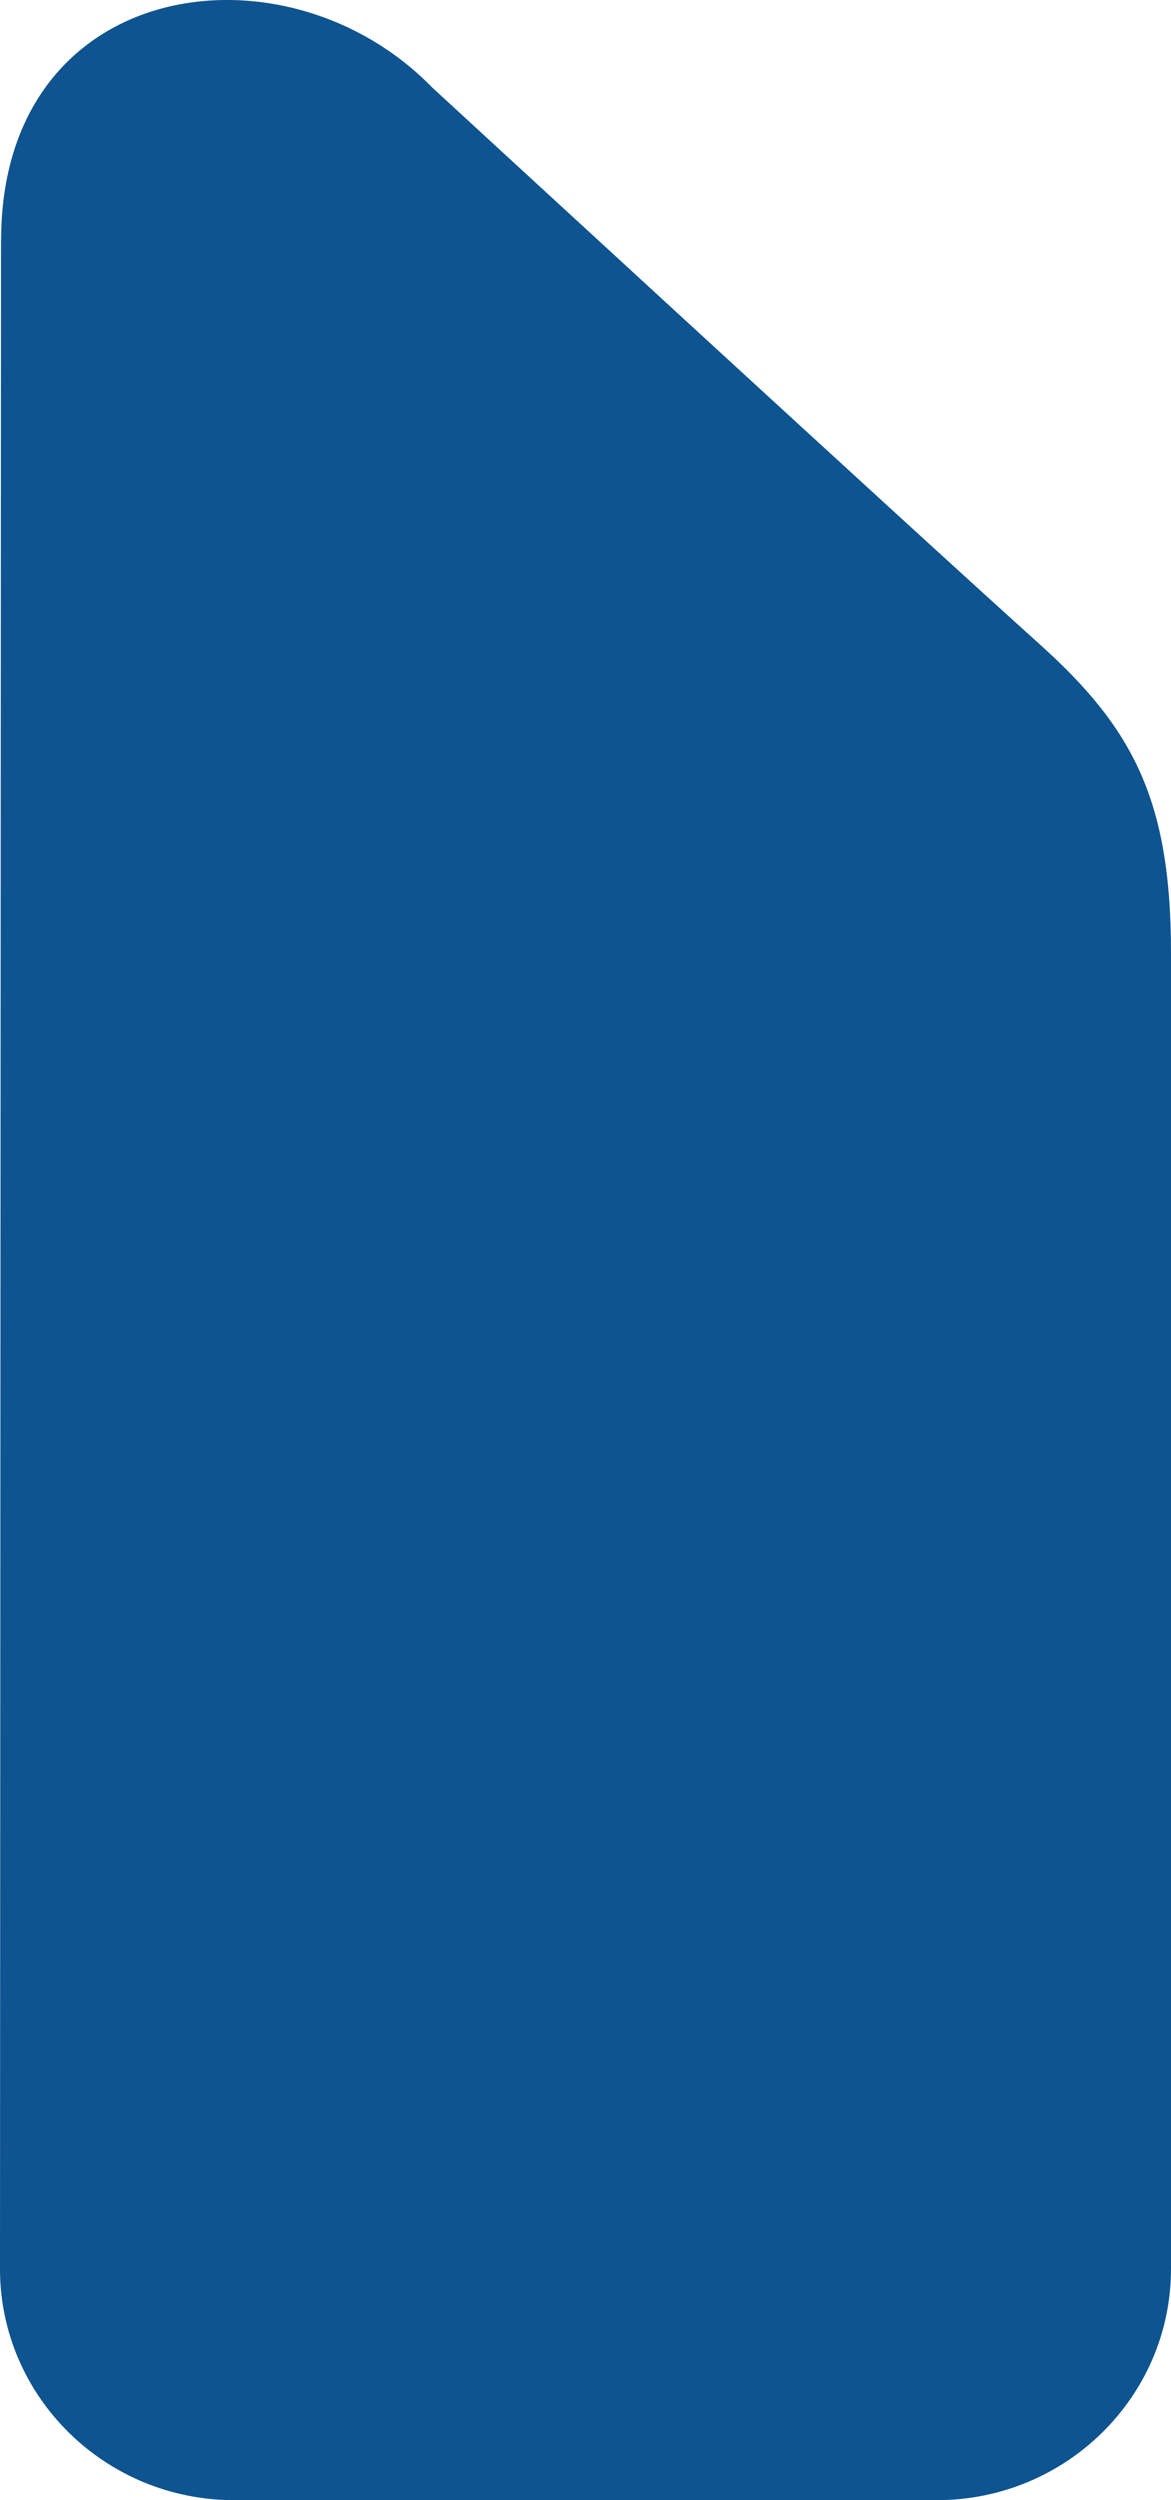 <svg width="15" height="32" viewBox="0 0 15 32" xmlns="http://www.w3.org/2000/svg">
  <path d="M.013 3.08L0 29.04C0 30.672 1.343 32 3 32h9c1.656 0 3-1.326 3-2.96V12.198c0-1.948-.48-2.872-1.68-3.95-1.73-1.555-7.79-7.134-7.79-7.134C3.65-.81.014-.296.014 3.08z" fill="#0D5490"/>
</svg>
